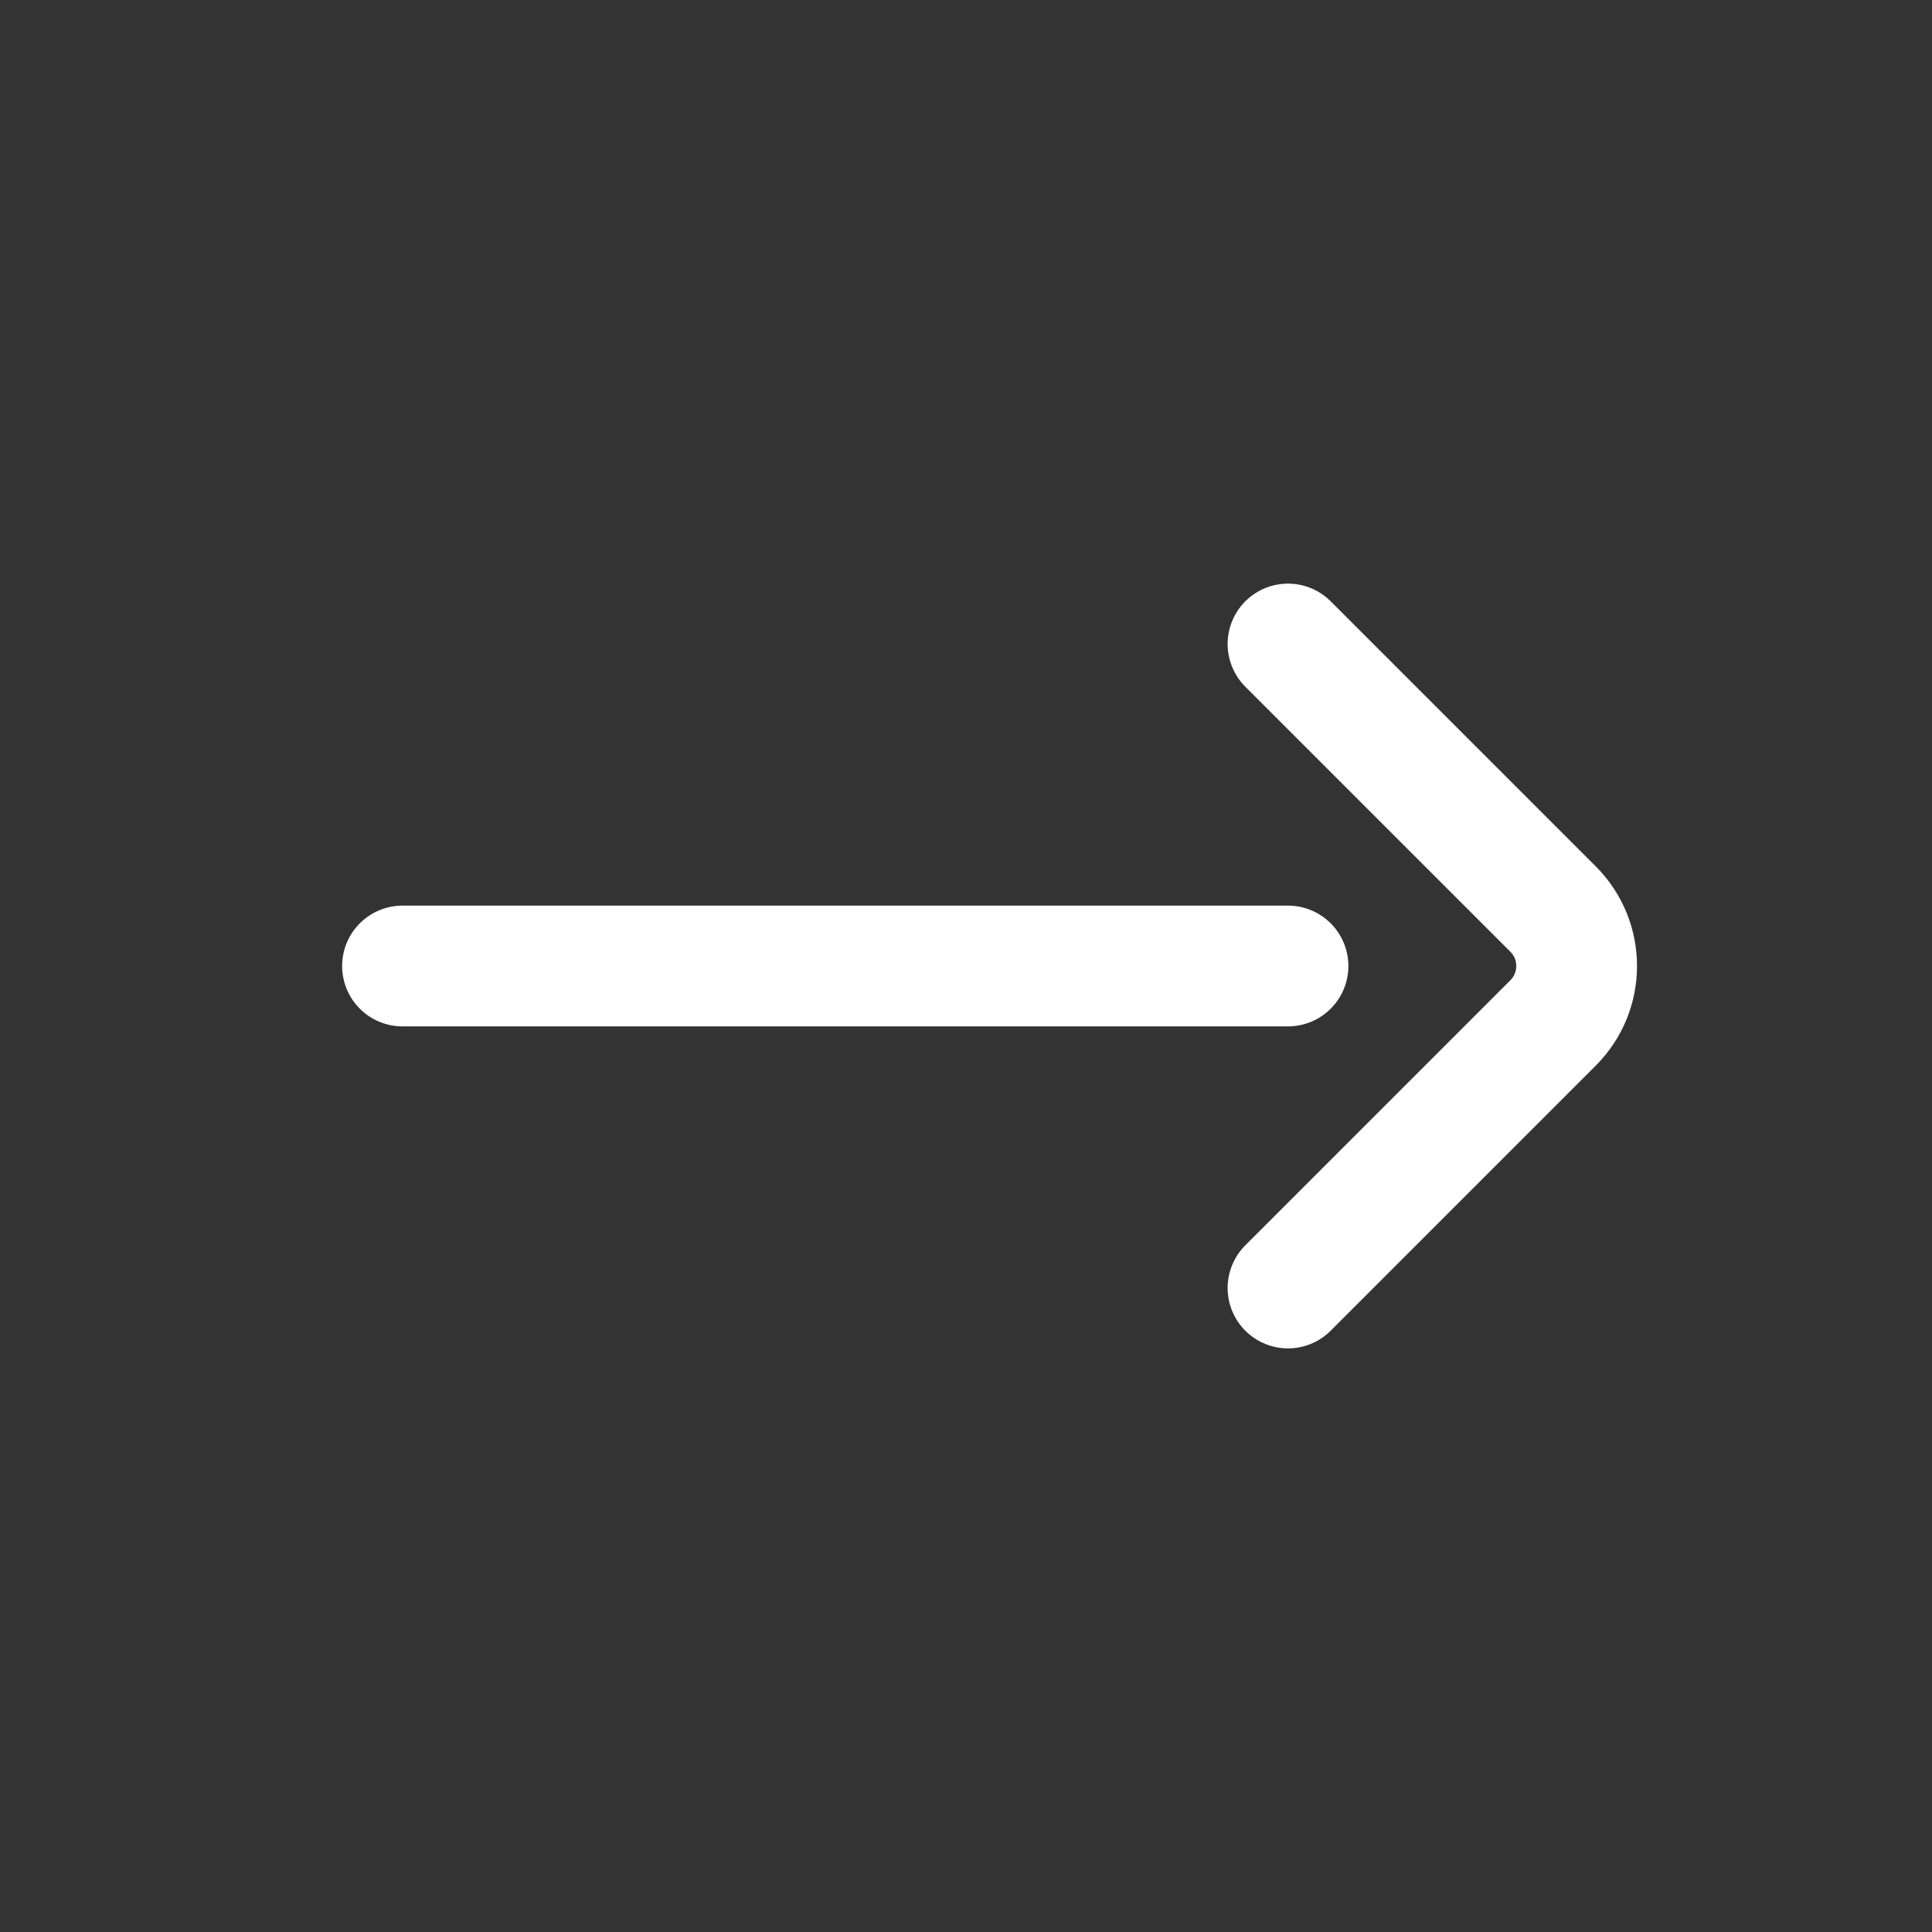 <svg width="24" height="24" viewBox="0 0 24 24" fill="none" xmlns="http://www.w3.org/2000/svg">
<rect x="0" y="0" width="24" height="24" fill="#333333" stroke="none"/>
<path d="M16 16L19 13L19.293 12.707C19.683 12.317 19.683 11.683 19.293 11.293L16 8" stroke="white" stroke-width="1.5" stroke-linecap="round"/>
<path d="M16 12L5 12" stroke="white" stroke-width="1.5" stroke-linecap="round"/>
</svg>
